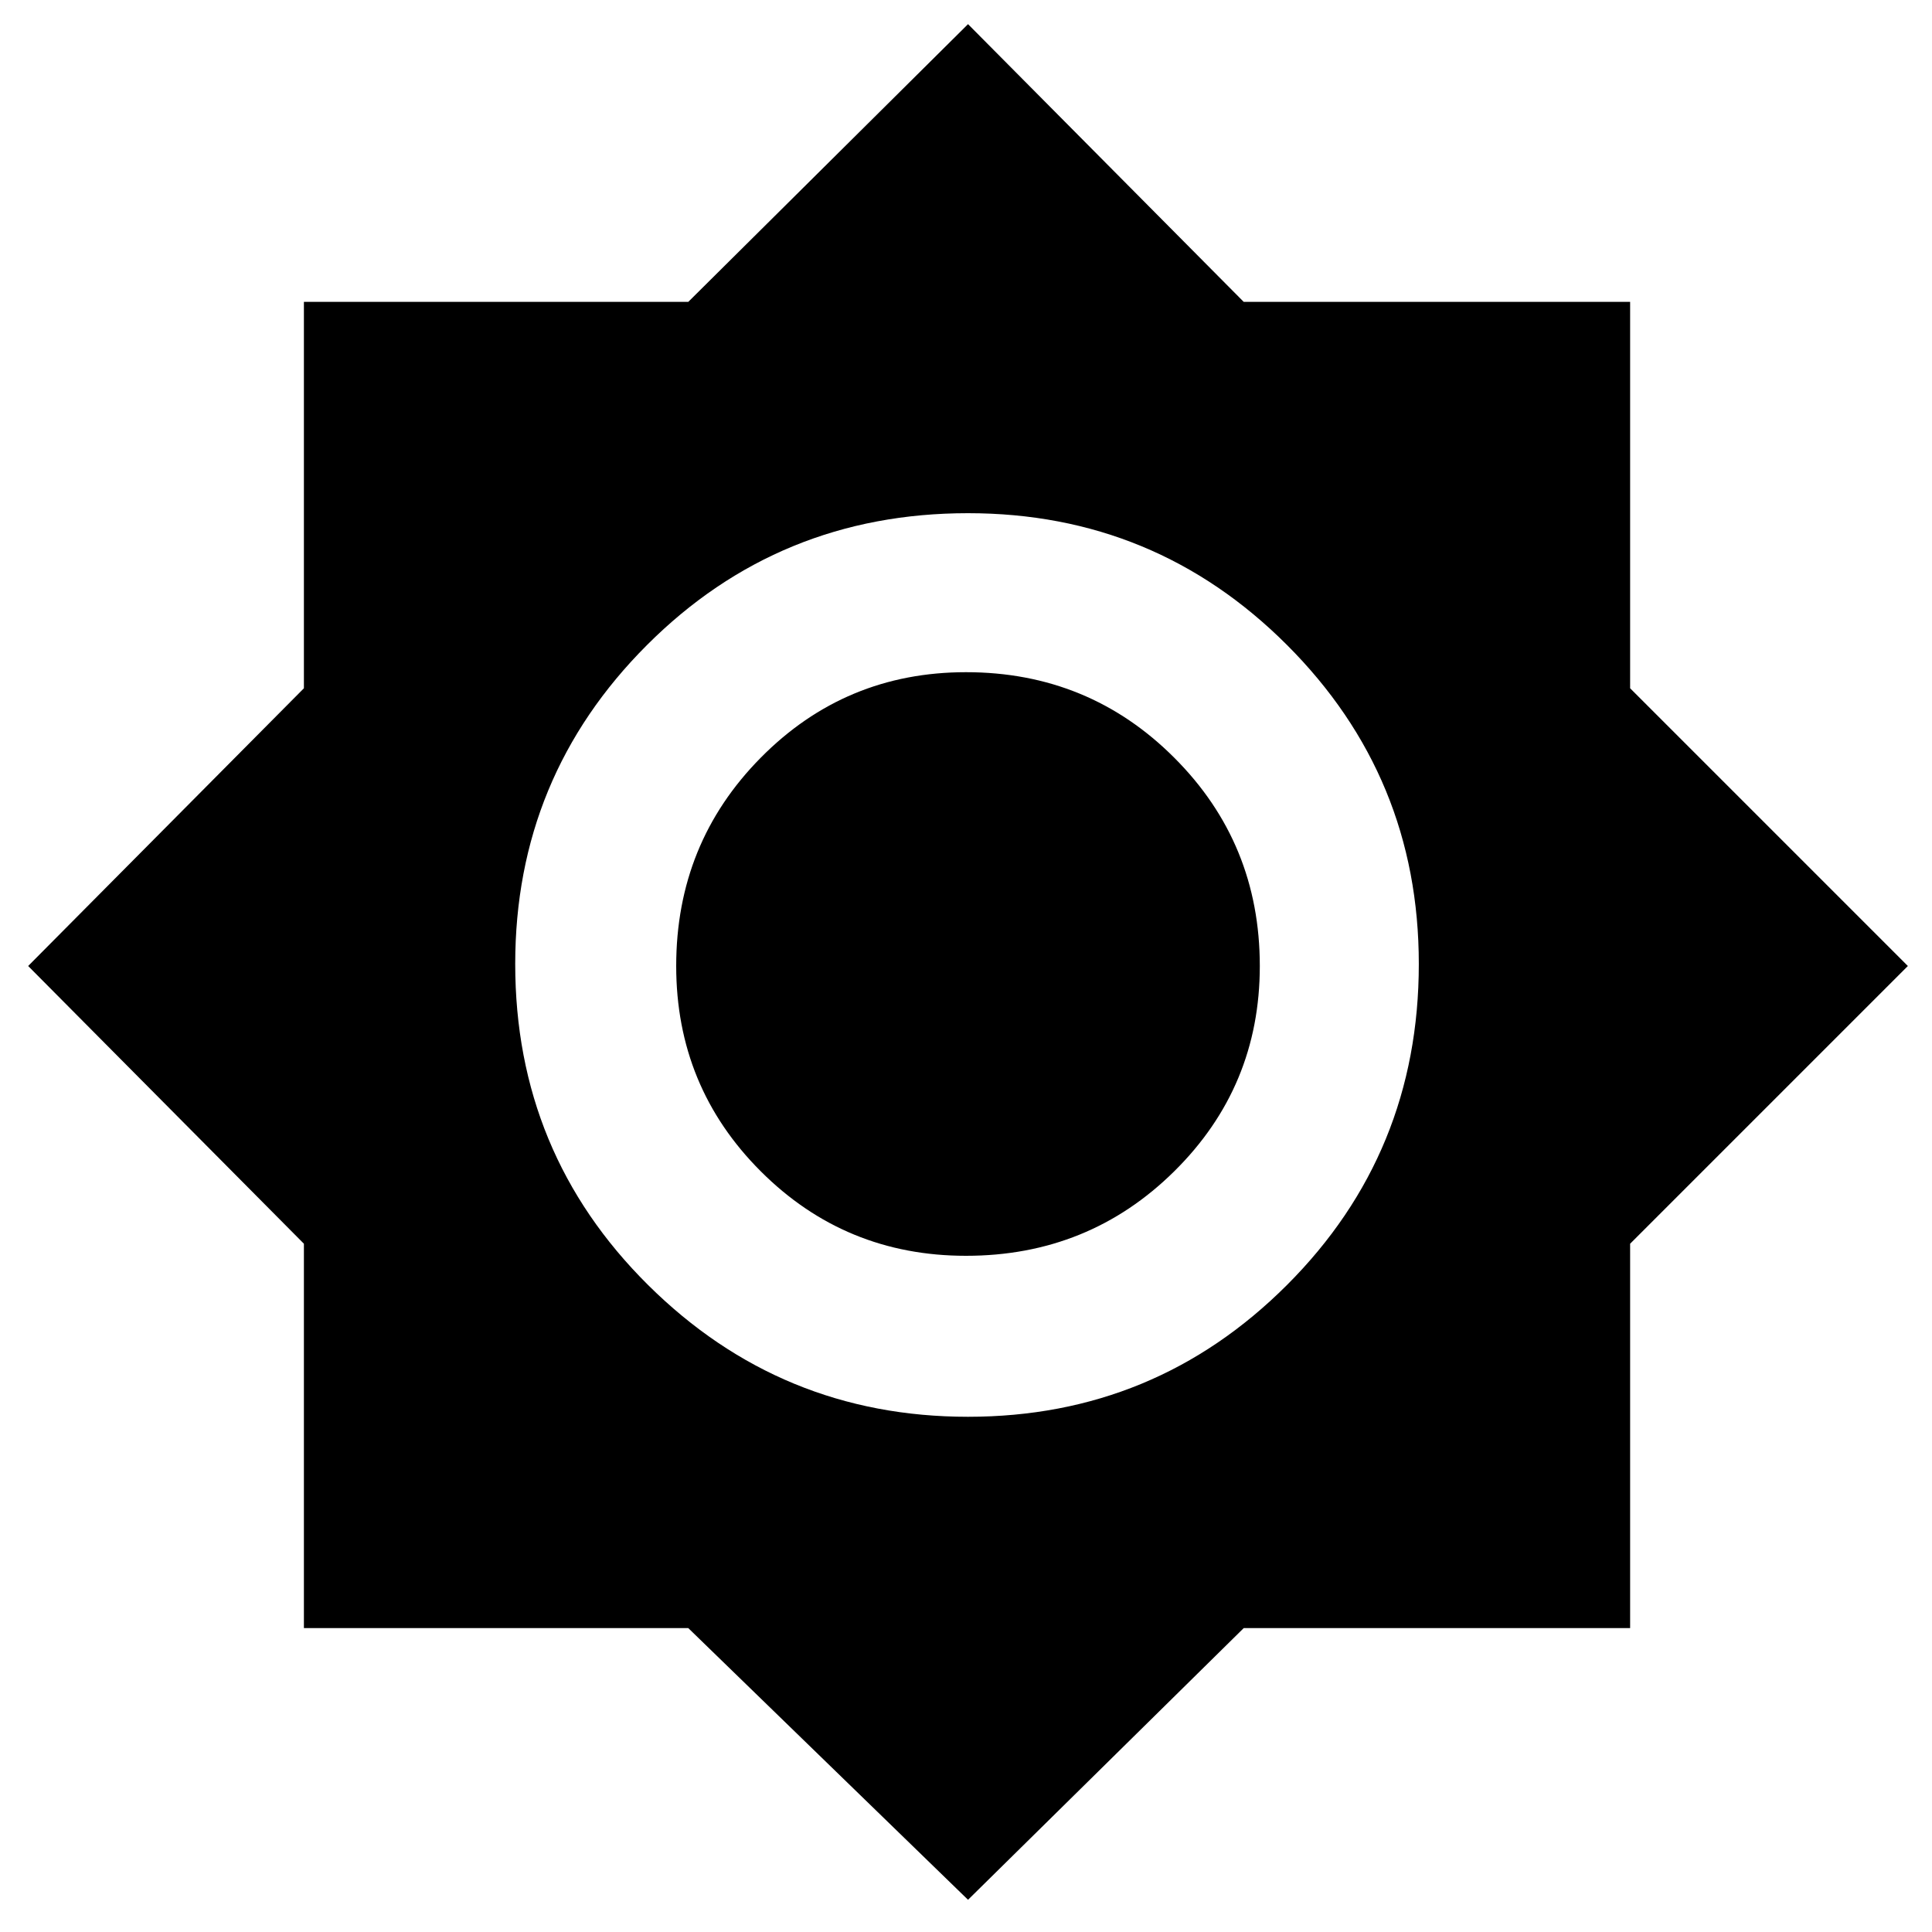 <svg xmlns="http://www.w3.org/2000/svg" height="40" width="40"><path d="M20.042 39.333 14.25 33.708H6.292V25.75L0.583 20L6.292 14.25V6.25H14.25L20.042 0.5L25.75 6.25H33.75V14.25L39.5 20L33.75 25.75V33.708H25.75ZM20.042 29.333Q23.917 29.333 26.646 26.604Q29.375 23.875 29.375 19.958Q29.375 16.083 26.646 13.354Q23.917 10.625 20.042 10.625Q16.125 10.625 13.396 13.354Q10.667 16.083 10.667 19.958Q10.667 23.875 13.417 26.604Q16.167 29.333 20.042 29.333ZM20 26Q17.5 26 15.75 24.25Q14 22.5 14 20Q14 17.458 15.75 15.688Q17.5 13.917 20 13.917Q22.542 13.917 24.312 15.688Q26.083 17.458 26.083 20Q26.083 22.5 24.312 24.25Q22.542 26 20 26Z"/></svg>